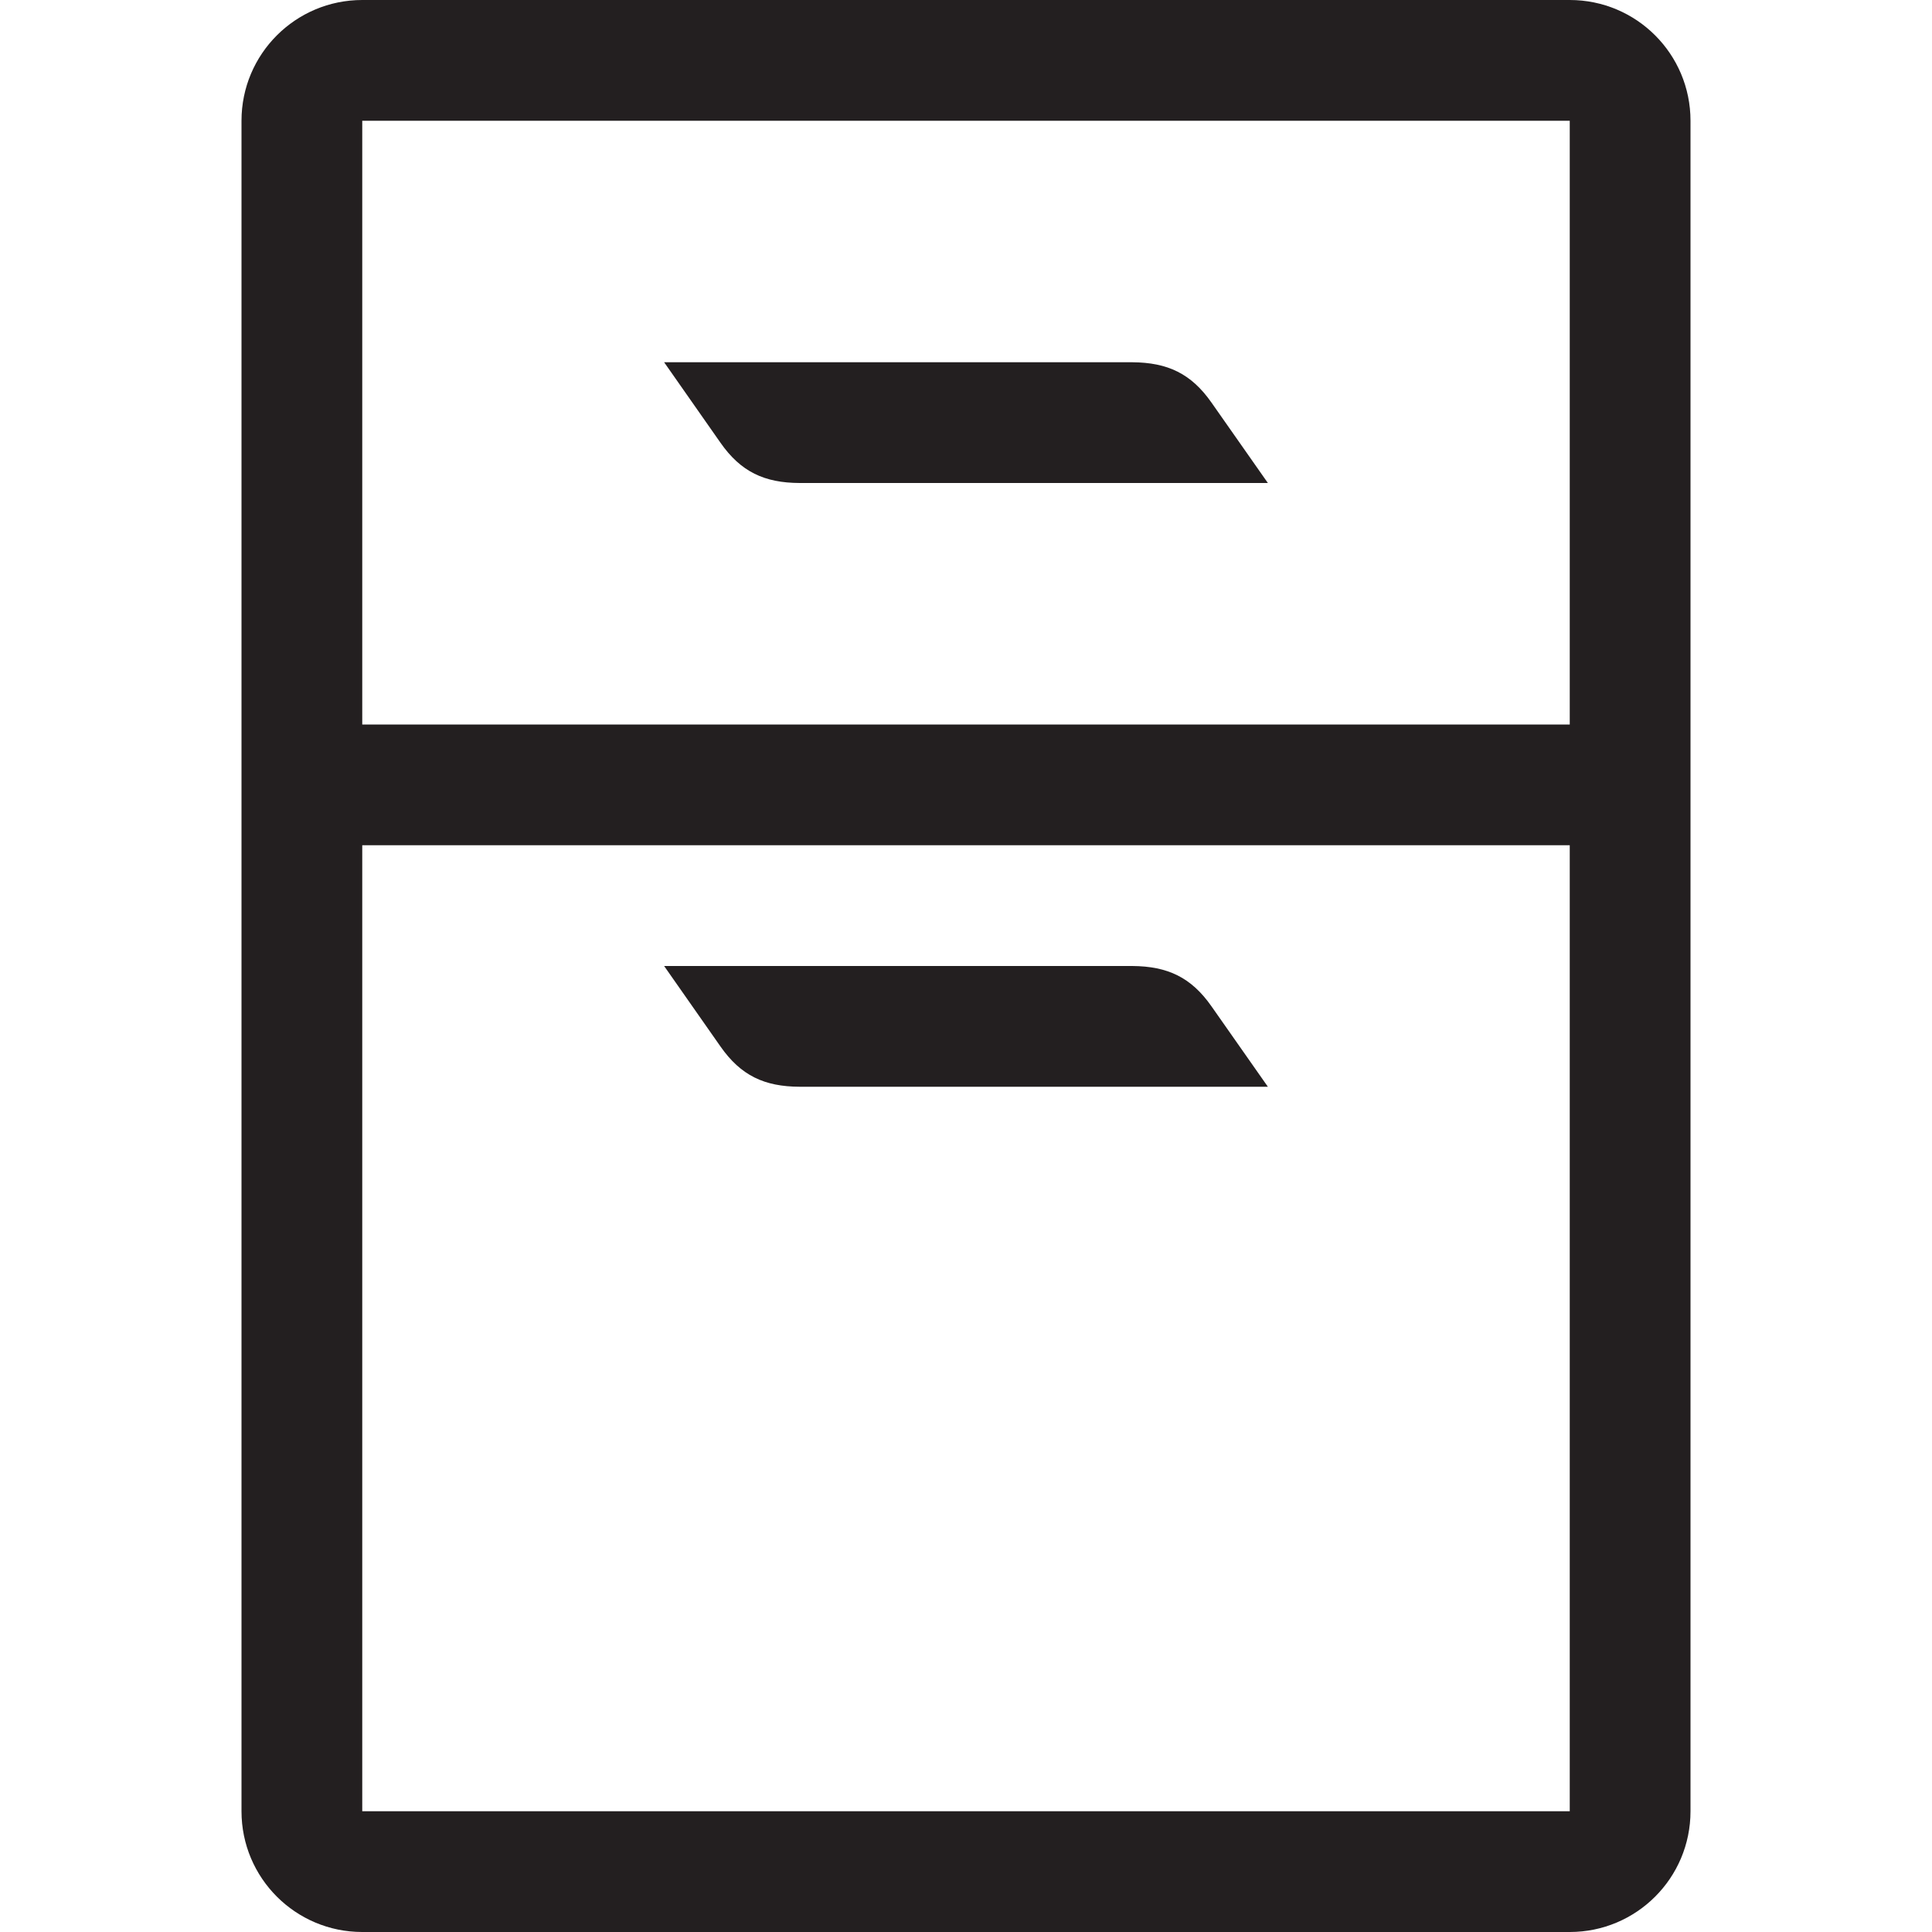 <?xml version="1.0" encoding="iso-8859-1"?>
<!-- Generator: Adobe Illustrator 16.0.0, SVG Export Plug-In . SVG Version: 6.00 Build 0)  -->
<!DOCTYPE svg PUBLIC "-//W3C//DTD SVG 1.1//EN" "http://www.w3.org/Graphics/SVG/1.1/DTD/svg11.dtd">
<svg version="1.1" id="Layer" xmlns="http://www.w3.org/2000/svg" xmlns:xlink="http://www.w3.org/1999/xlink" x="0px" y="0px"
	 width="16px" height="16px" viewBox="0 0 16 16" style="enable-background:new 0 0 16 16;" xml:space="preserve">
<path style="fill:#231F20;" d="M13,0H3C2.448,0,2,0.447,2,1v14c0,0.553,0.448,1,1,1h10c0.552,0,1-0.447,1-1V1
	C14,0.447,13.552,0,13,0z M13,15H3V7h10V15z M13,6H3V1h10V6z M5.5,3h3.877c0.293,0.002,0.488,0.094,0.656,0.334L10.5,4H6.623
	C6.33,3.999,6.135,3.907,5.967,3.667L5.5,3z M5.5,8h3.877c0.293,0.002,0.488,0.094,0.656,0.334L10.5,9H6.623
	C6.33,8.999,6.135,8.907,5.967,8.667L5.5,8z"/>
</svg>
